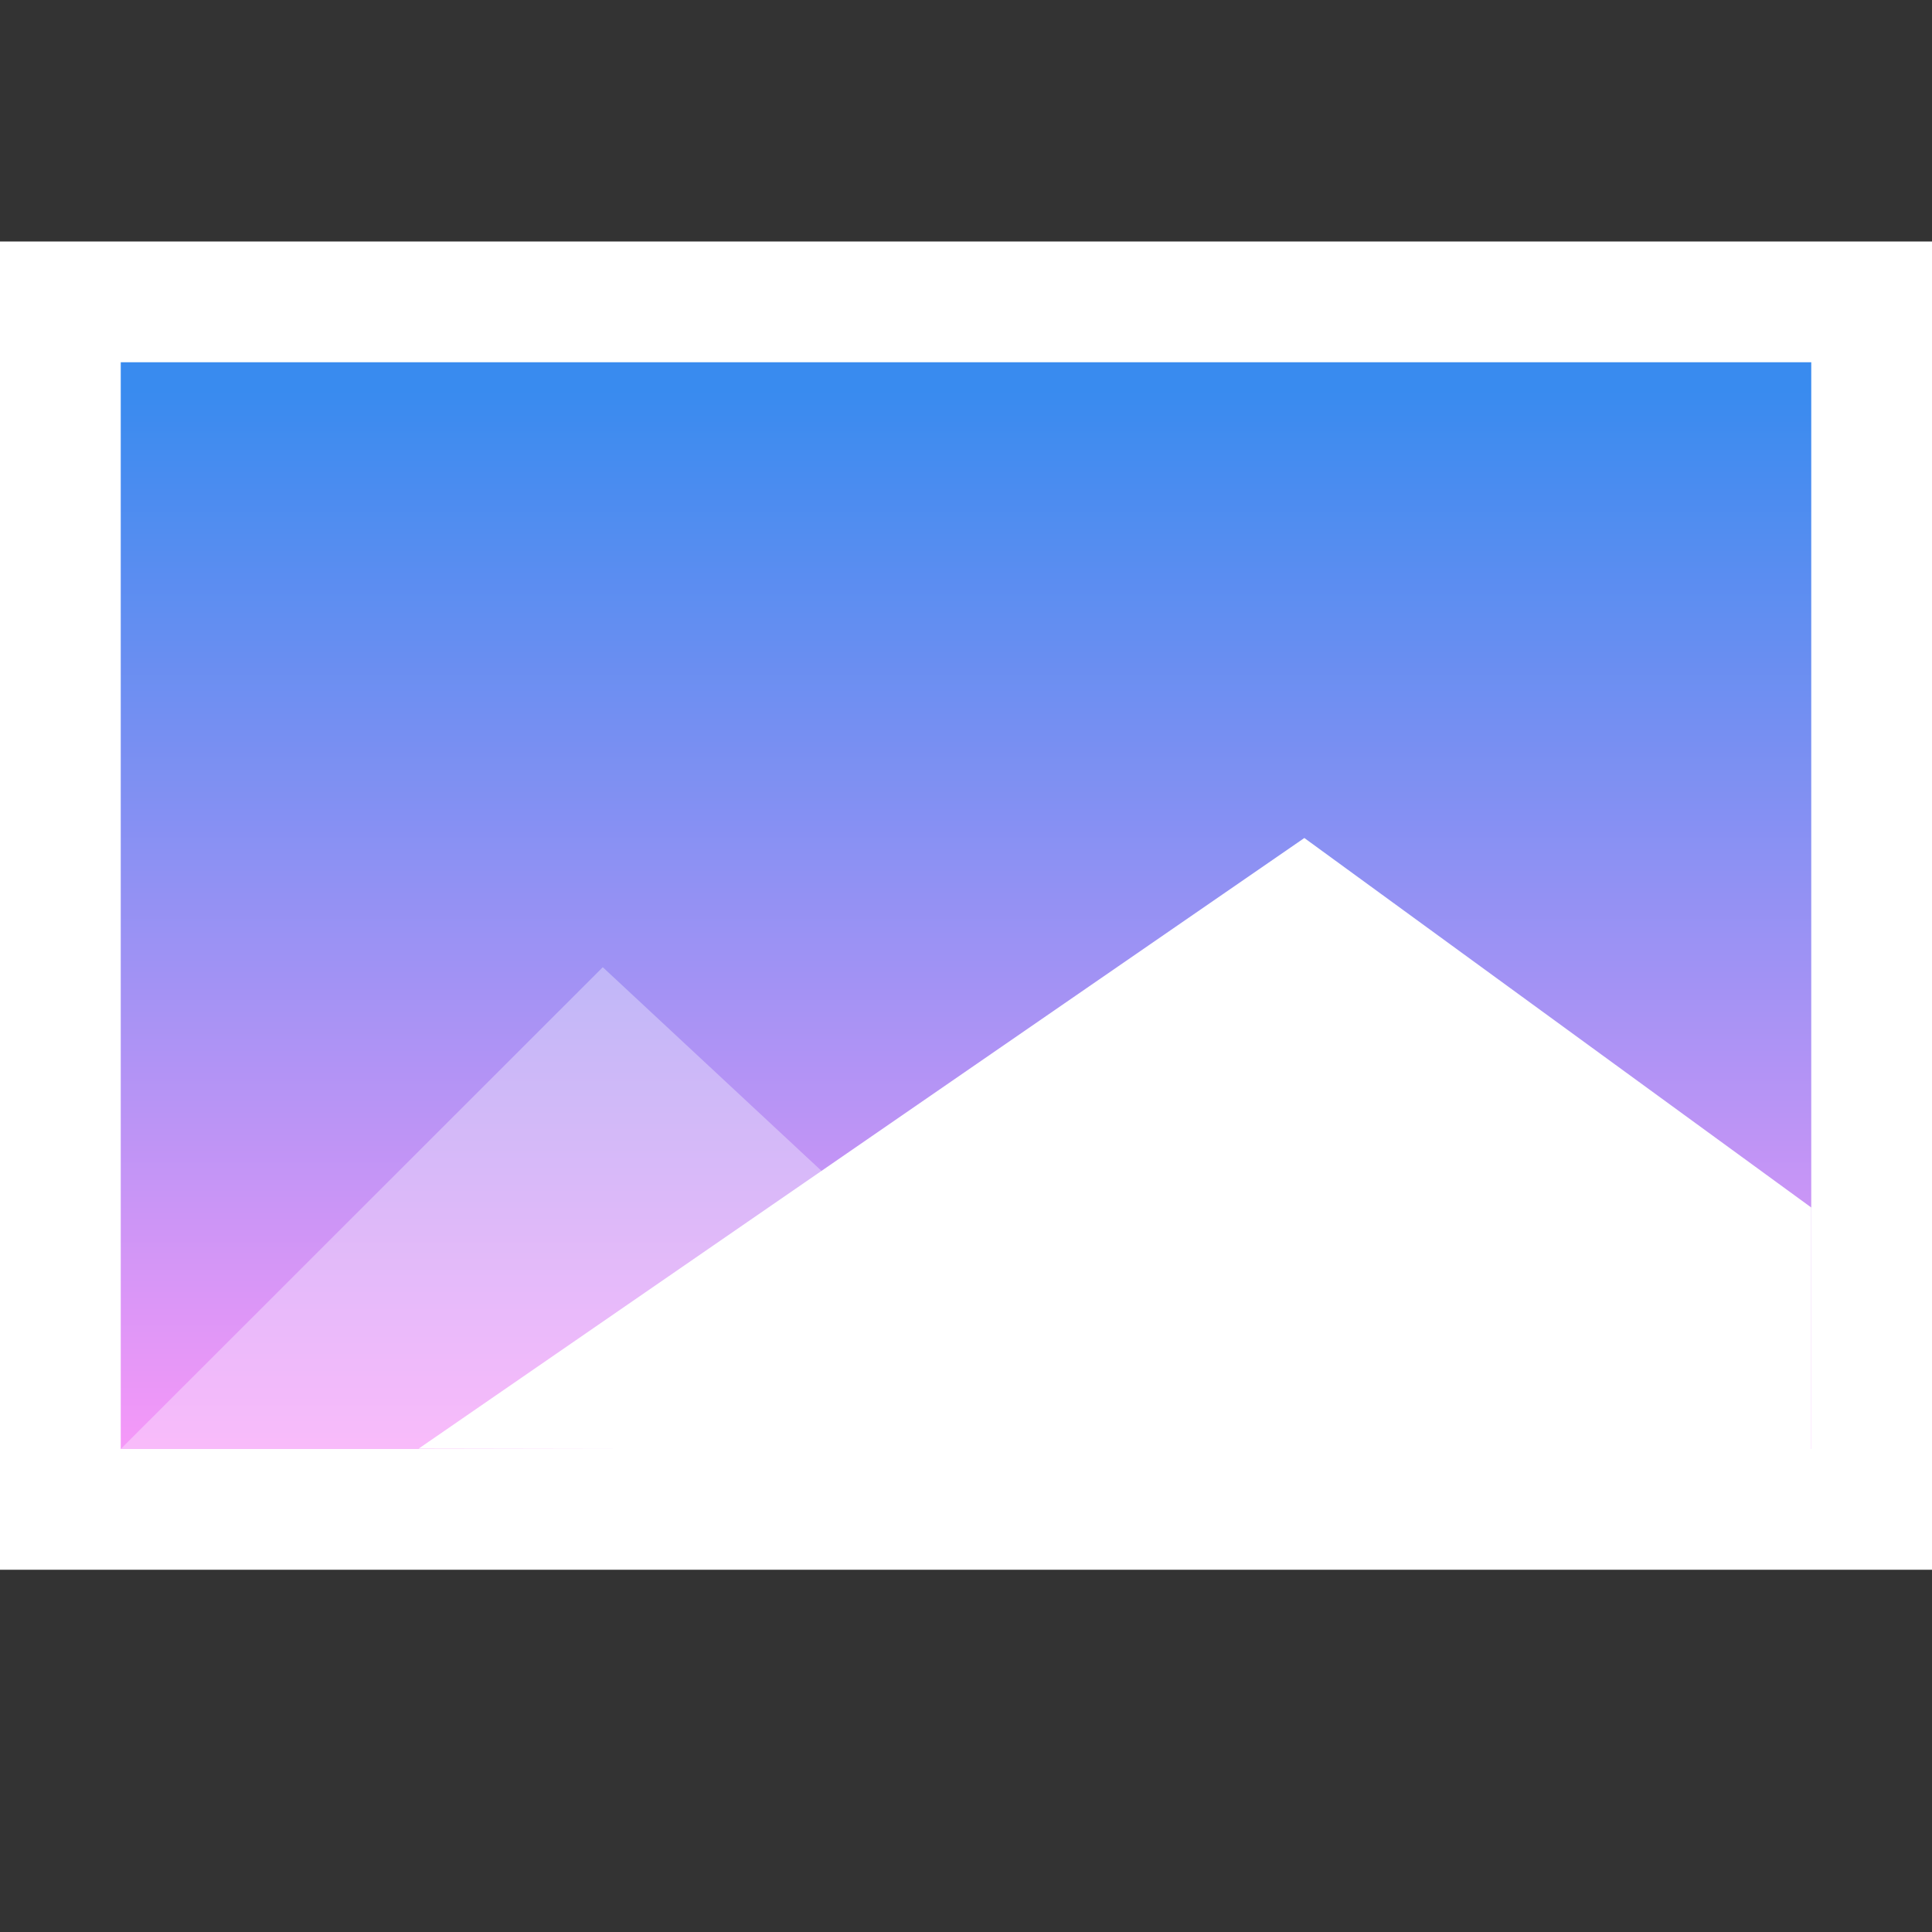 <svg xmlns="http://www.w3.org/2000/svg" xmlns:xlink="http://www.w3.org/1999/xlink" height="16" viewBox="0 0 16 16" width="16"><rect x="0" y="0" width="16" height="16" fill="#333333" stroke="none"/><title>Template icons dark</title><defs><linearGradient id="a"><stop offset="0" stop-color="#9a9a9a" stop-opacity=".973"/><stop offset="1" stop-color="#f4f4f4"/></linearGradient><linearGradient id="b"><stop offset="0" stop-color="#f598f8"/><stop offset="1" stop-color="#398bef"/></linearGradient><linearGradient gradientTransform="matrix(.333 0 0 .321 -72 -73.243)" xlink:href="#b" id="c" x1="23.375" y1="41.2" x2="23.375" y2="13.95" gradientUnits="userSpaceOnUse"/></defs><g color="#000" transform="translate(72 72)"><rect style="isolation:auto;mix-blend-mode:normal;marker:none" width="16" height="11" x="-72" y="-70" rx="0" ry="0" overflow="visible" fill="#fff" stroke-width=".189" stroke-opacity=".157"/><rect ry="0" y="-69" x="-71" height="9" width="14" style="isolation:auto;mix-blend-mode:normal;marker:none" overflow="visible" fill="url(#c)" stroke-width=".3"/><path d="M-61.198-65.06L-57-62v2.017l-11.533-.02z" style="isolation:auto;mix-blend-mode:normal;marker:none" overflow="visible" fill="#fff" stroke-width=".29"/><path style="isolation:auto;mix-blend-mode:normal;marker:none" d="M-67.008-63.99l3.78 3.52 5.517.47H-71z" overflow="visible" fill="#fff" fill-opacity=".34" stroke-width=".29"/></g></svg>